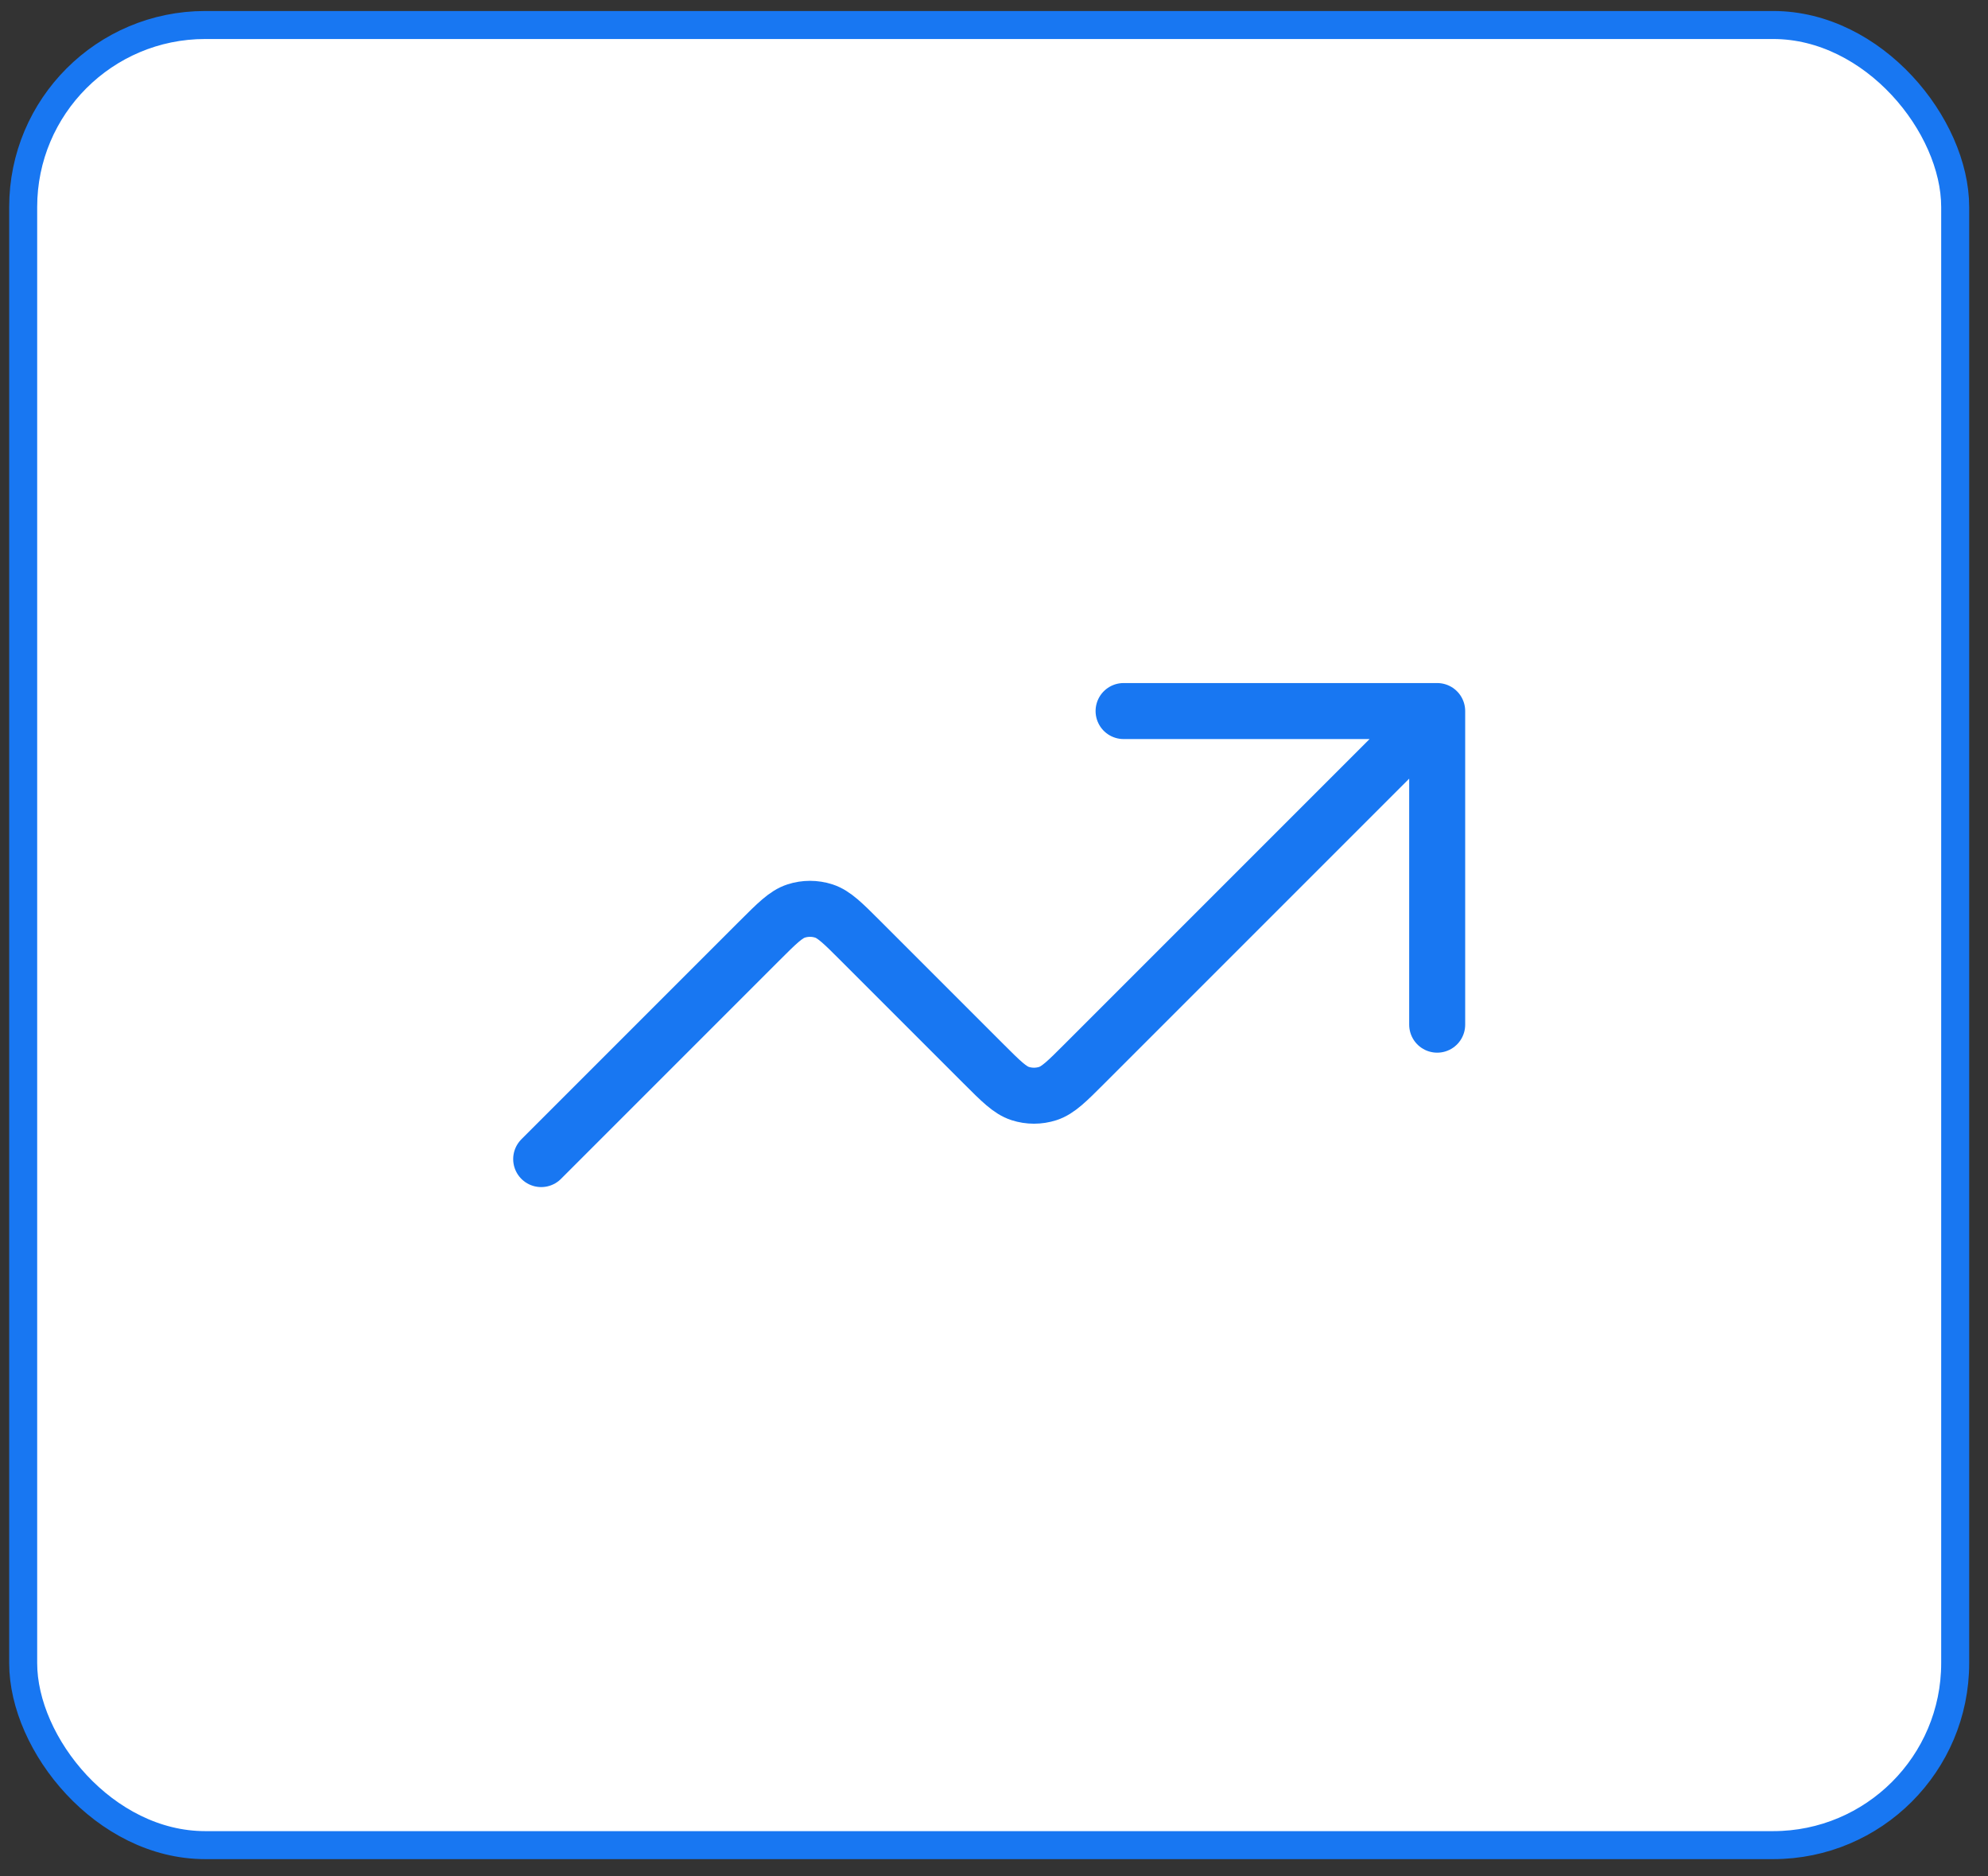 <svg width="71" height="67" viewBox="0 0 71 67" fill="none" xmlns="http://www.w3.org/2000/svg">
<rect x="0" y="0" width="71" height="67" fill="#333333" stroke="none"/>
<rect x="0.828" y="0.893" width="69" height="65" rx="6.5" fill="white"/>
<rect x="0.828" y="0.893" width="69" height="65" rx="6.5" stroke="#1877F2"/>
<path d="M51.328 25.393L38.738 37.983C38.105 38.617 37.788 38.933 37.423 39.052C37.101 39.156 36.755 39.156 36.434 39.052C36.068 38.933 35.752 38.617 35.118 37.983L30.738 33.603C30.105 32.97 29.788 32.653 29.423 32.534C29.101 32.43 28.755 32.43 28.434 32.534C28.068 32.653 27.752 32.97 27.118 33.603L19.328 41.393M51.328 25.393H40.128M51.328 25.393V36.593" stroke="#1877F2" stroke-width="2" stroke-linecap="round" stroke-linejoin="round"/>
</svg>
